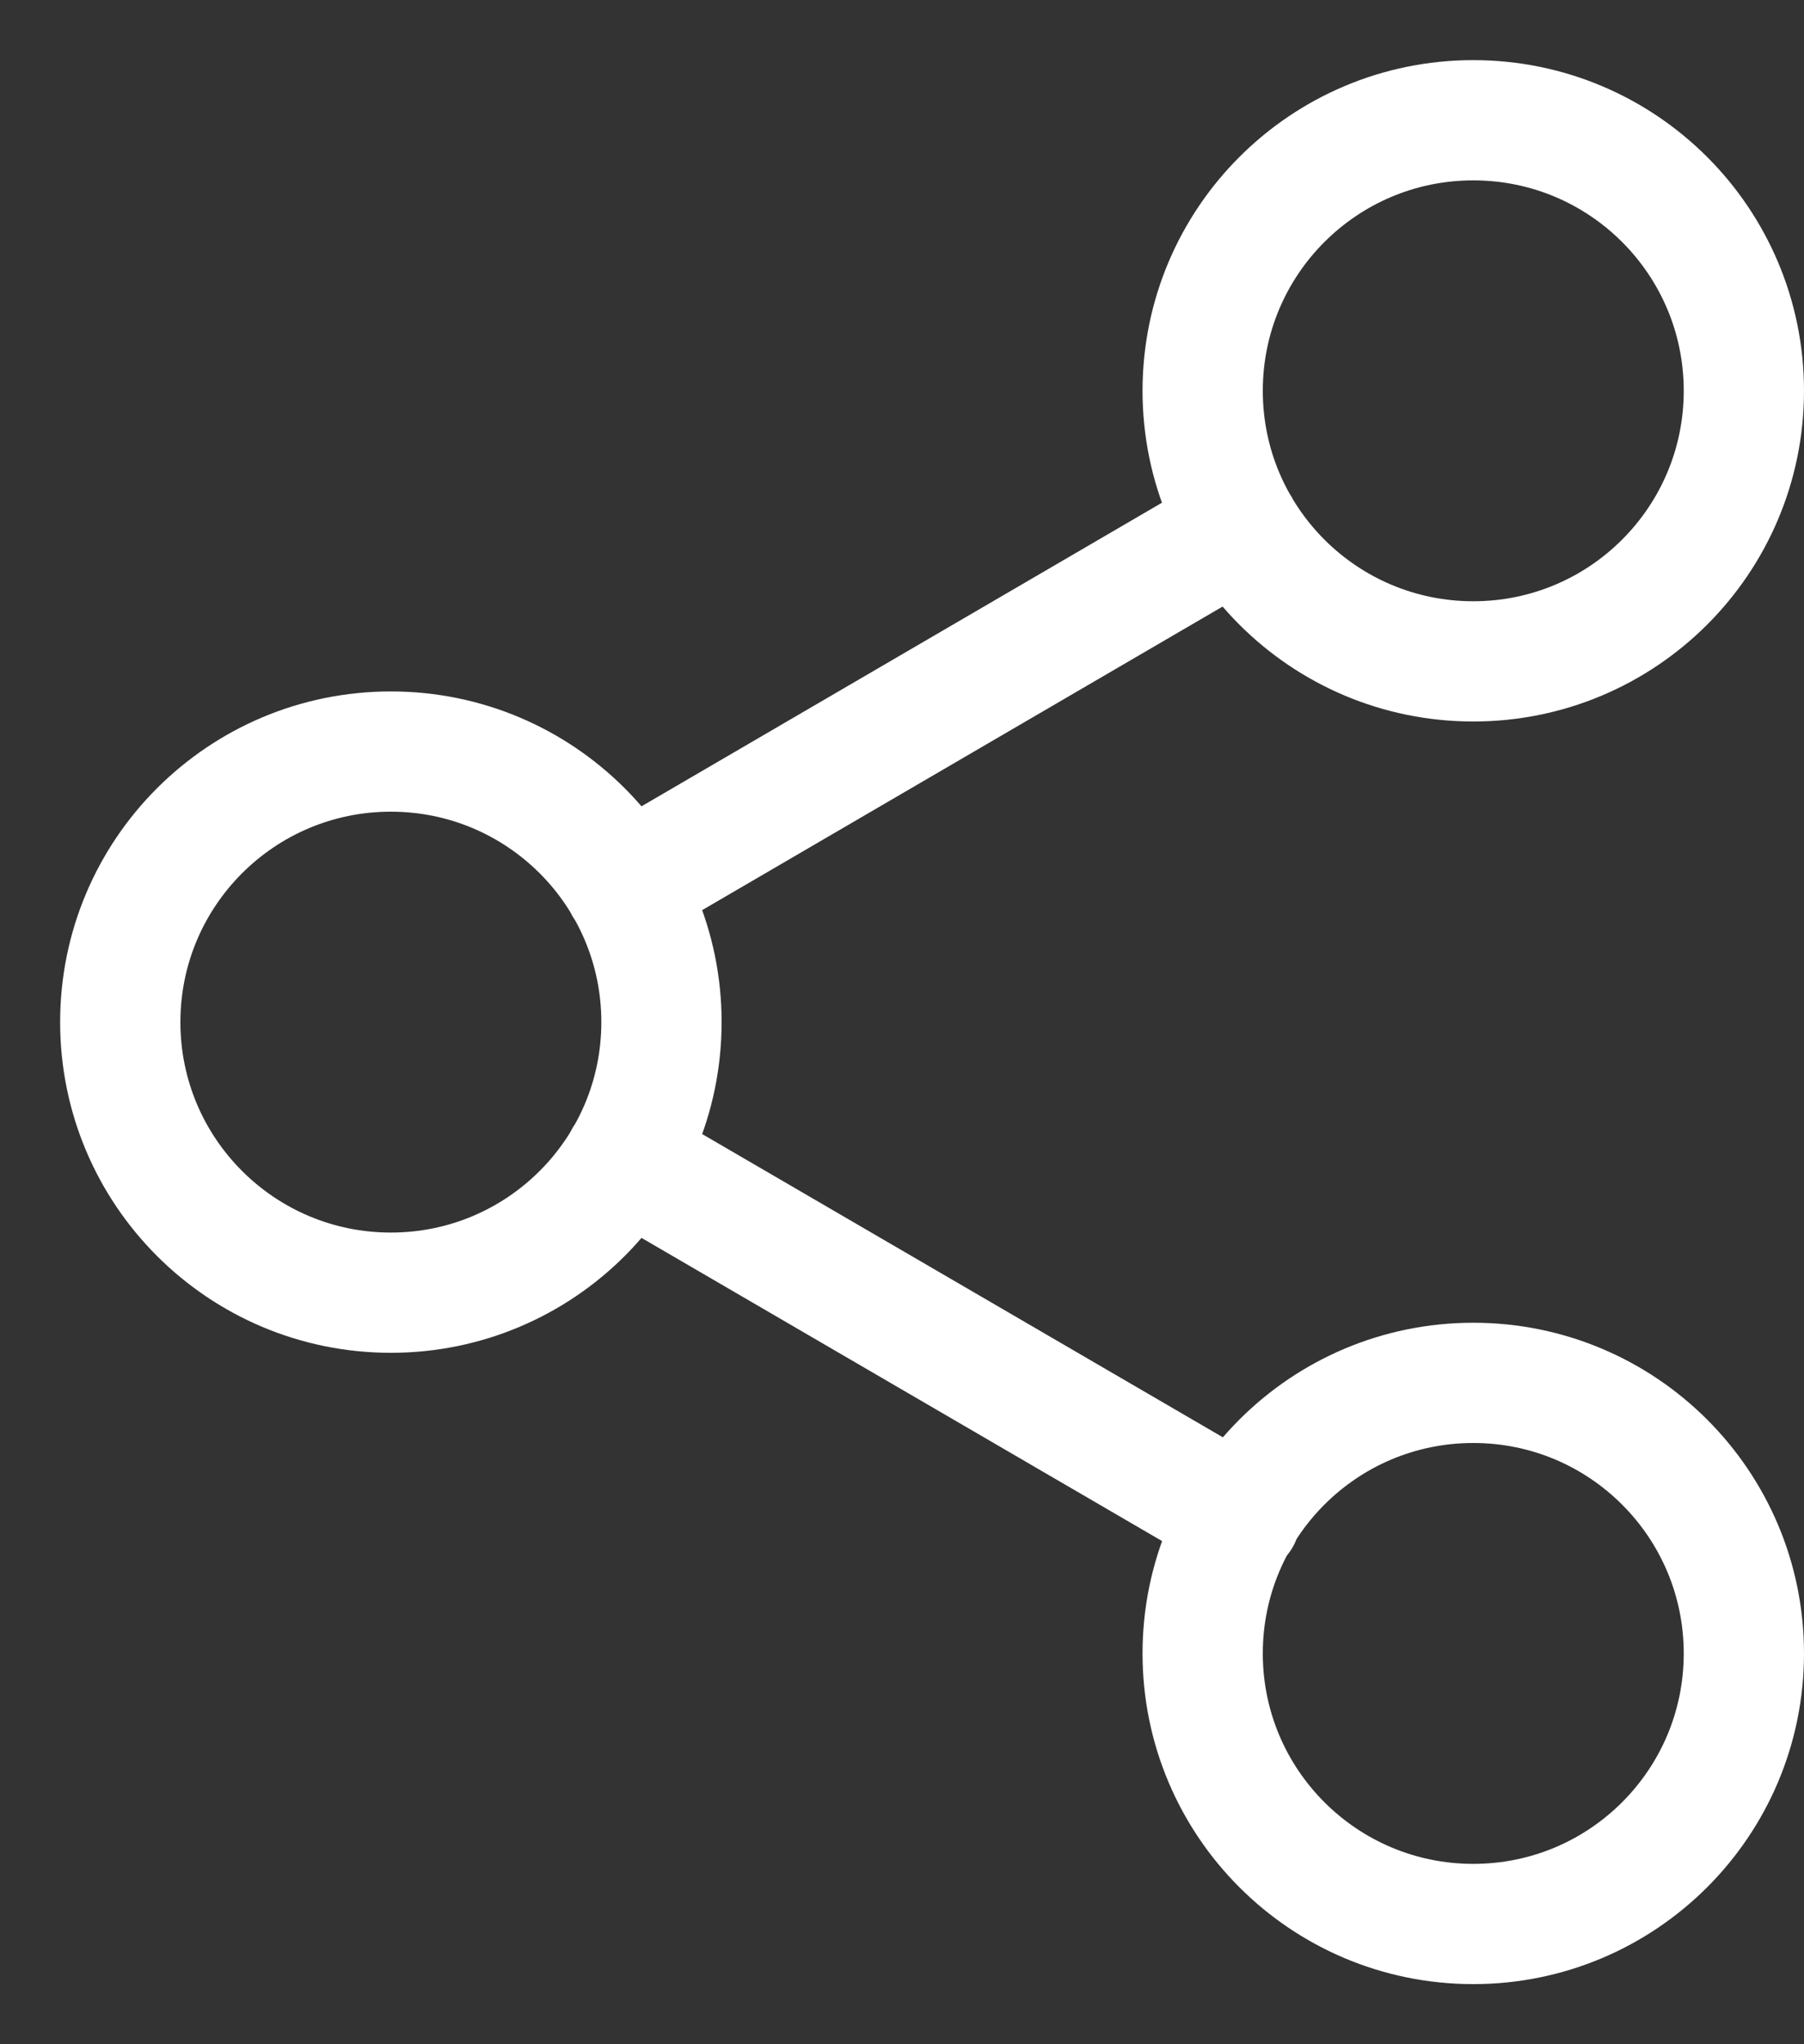 <svg width="15" height="17" viewBox="0 0 15 17" fill="none" xmlns="http://www.w3.org/2000/svg">
<rect x="0" y="0" width="15" height="17" fill="#333333" stroke="none"/>
<path d="M5.192 9.633L10.315 12.617M10.307 4.383L5.192 7.367M14.5 3.25C14.5 4.493 13.493 5.5 12.25 5.5C11.007 5.5 10 4.493 10 3.25C10 2.007 11.007 1 12.25 1C13.493 1 14.5 2.007 14.5 3.25ZM5.5 8.5C5.5 9.743 4.493 10.75 3.25 10.75C2.007 10.75 1 9.743 1 8.5C1 7.257 2.007 6.25 3.25 6.25C4.493 6.25 5.5 7.257 5.5 8.5ZM14.5 13.75C14.5 14.993 13.493 16 12.25 16C11.007 16 10 14.993 10 13.75C10 12.507 11.007 11.5 12.25 11.5C13.493 11.5 14.5 12.507 14.5 13.75Z" stroke="white" stroke-linecap="round" stroke-linejoin="round"/>
</svg>

